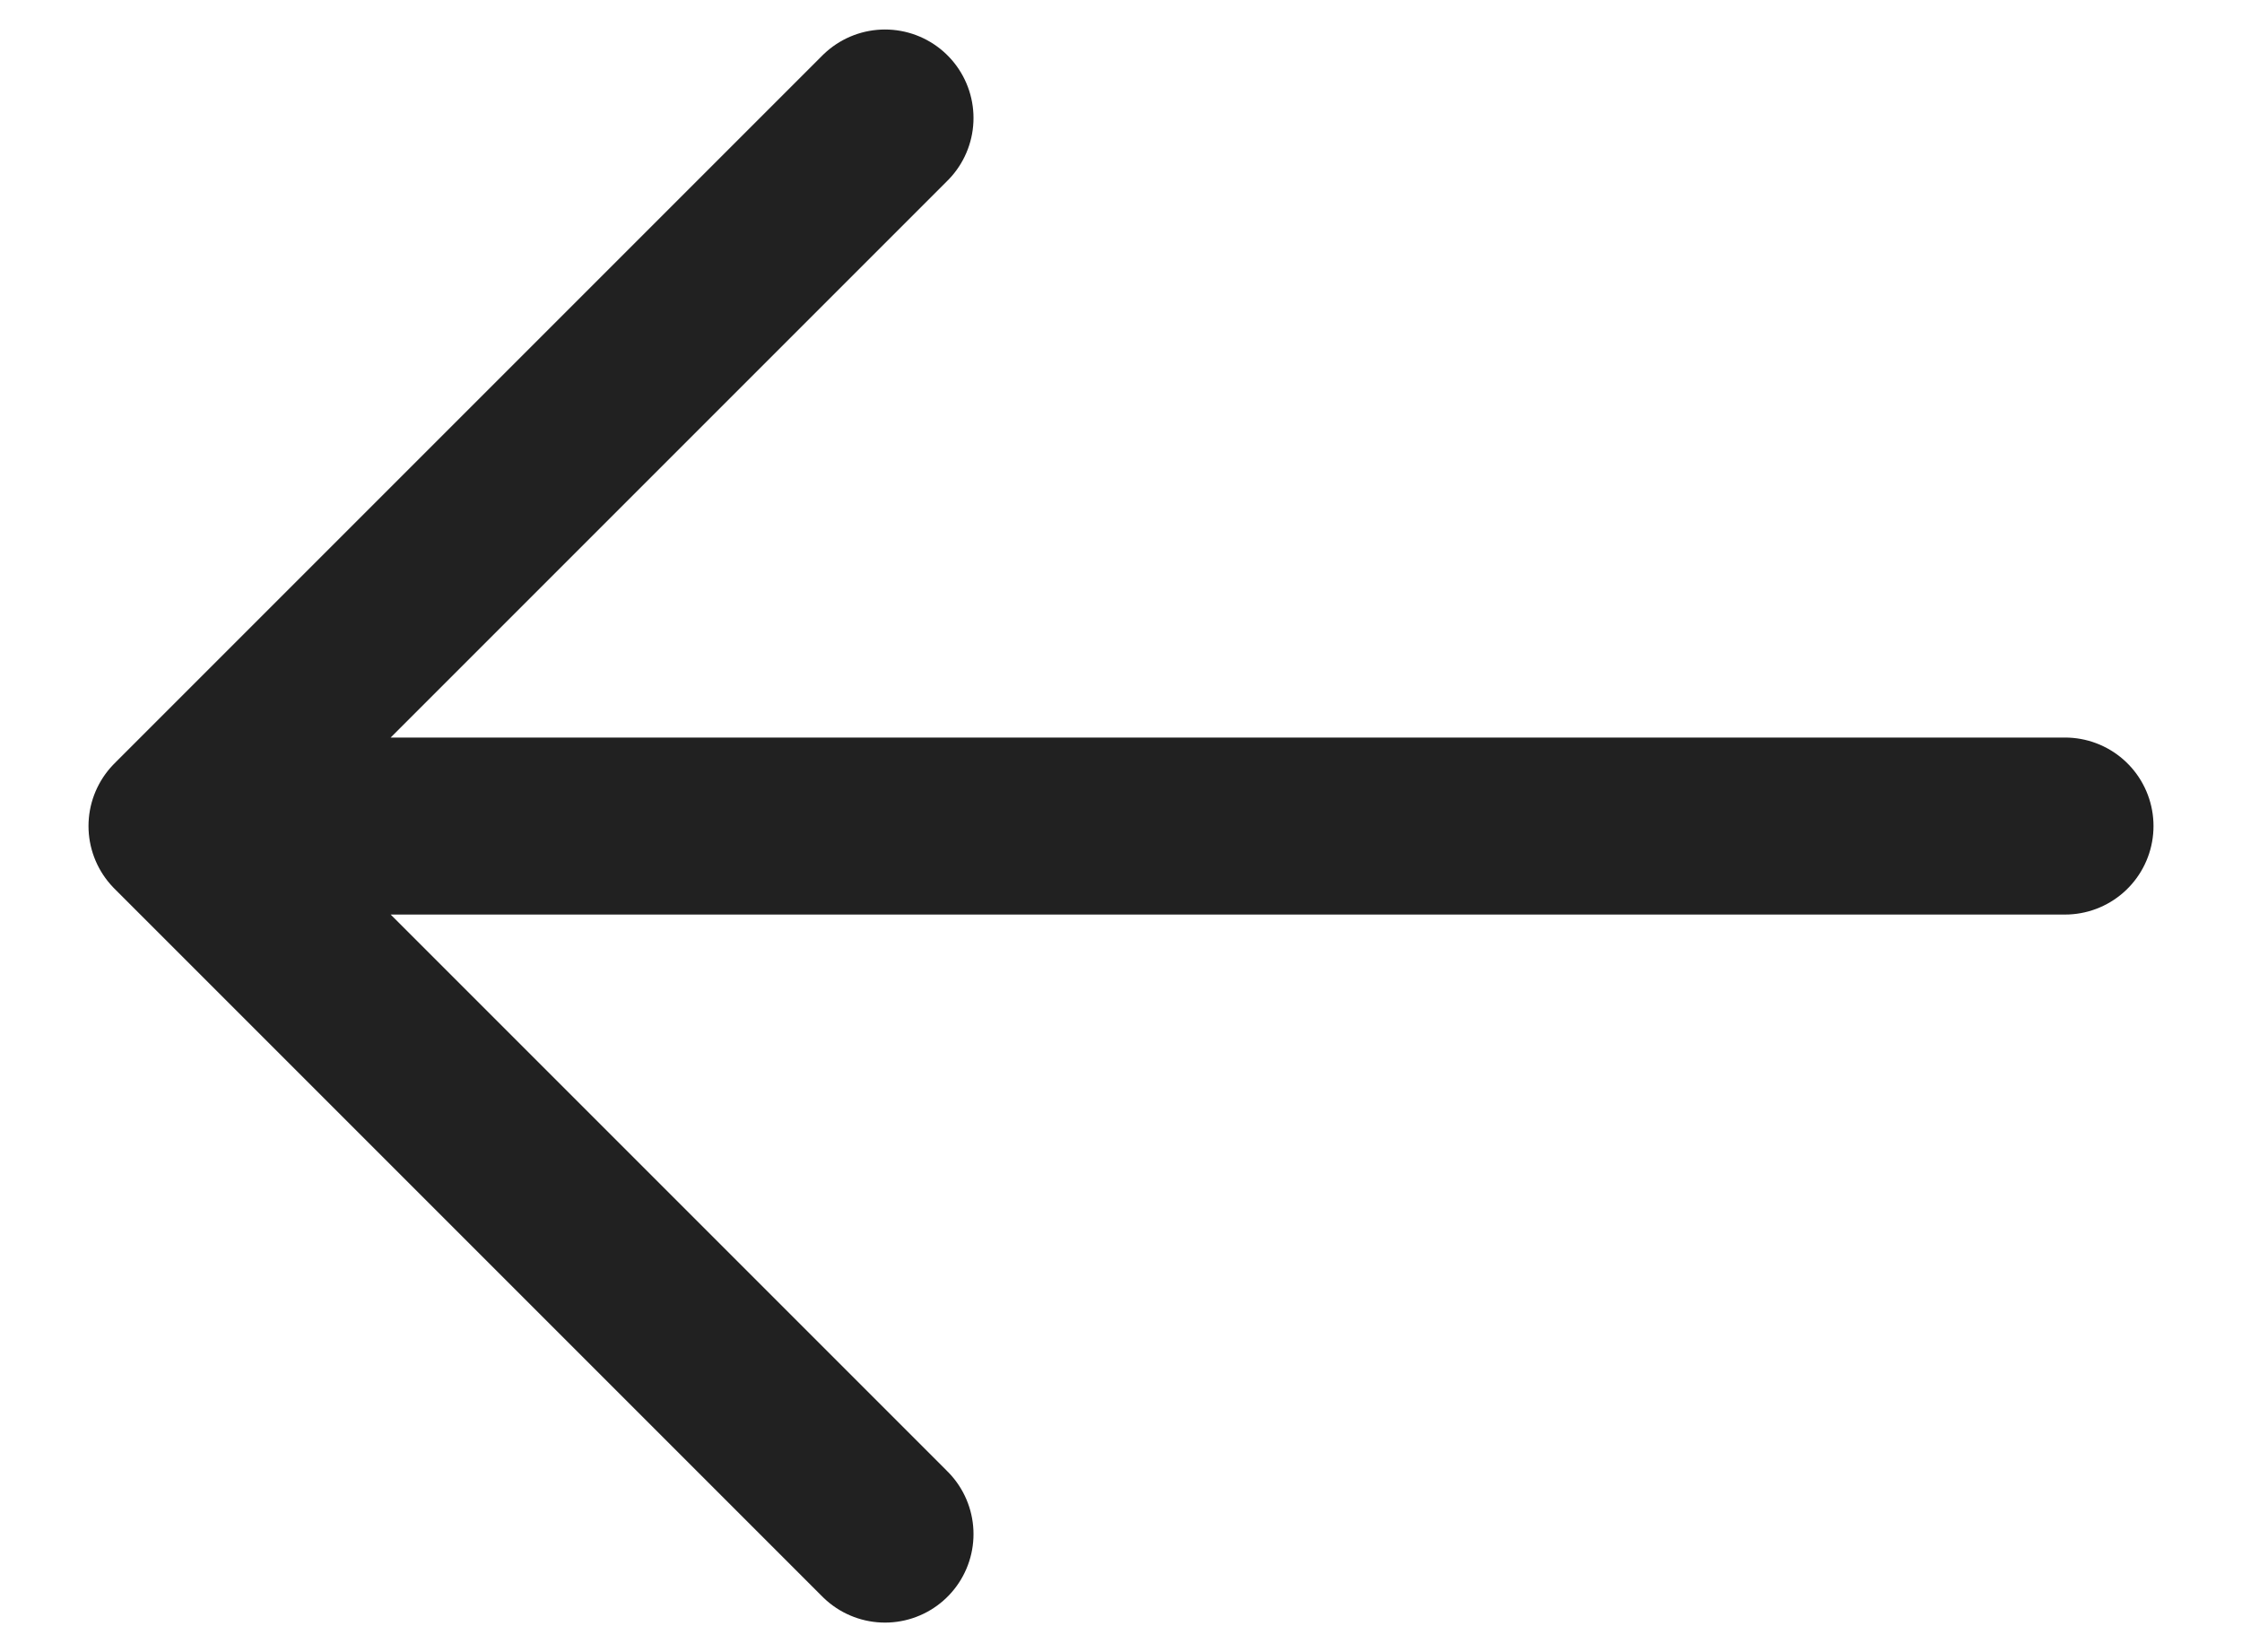 <svg width="19" height="14" viewBox="0 0 19 14" fill="none" xmlns="http://www.w3.org/2000/svg">
<path d="M1.5 7L17.5 7M1.5 7L7.5 1M1.5 7L7.5 13" stroke="black" stroke-opacity="0.87" stroke-width="1.5" stroke-linecap="round" stroke-linejoin="round"/>
</svg>
